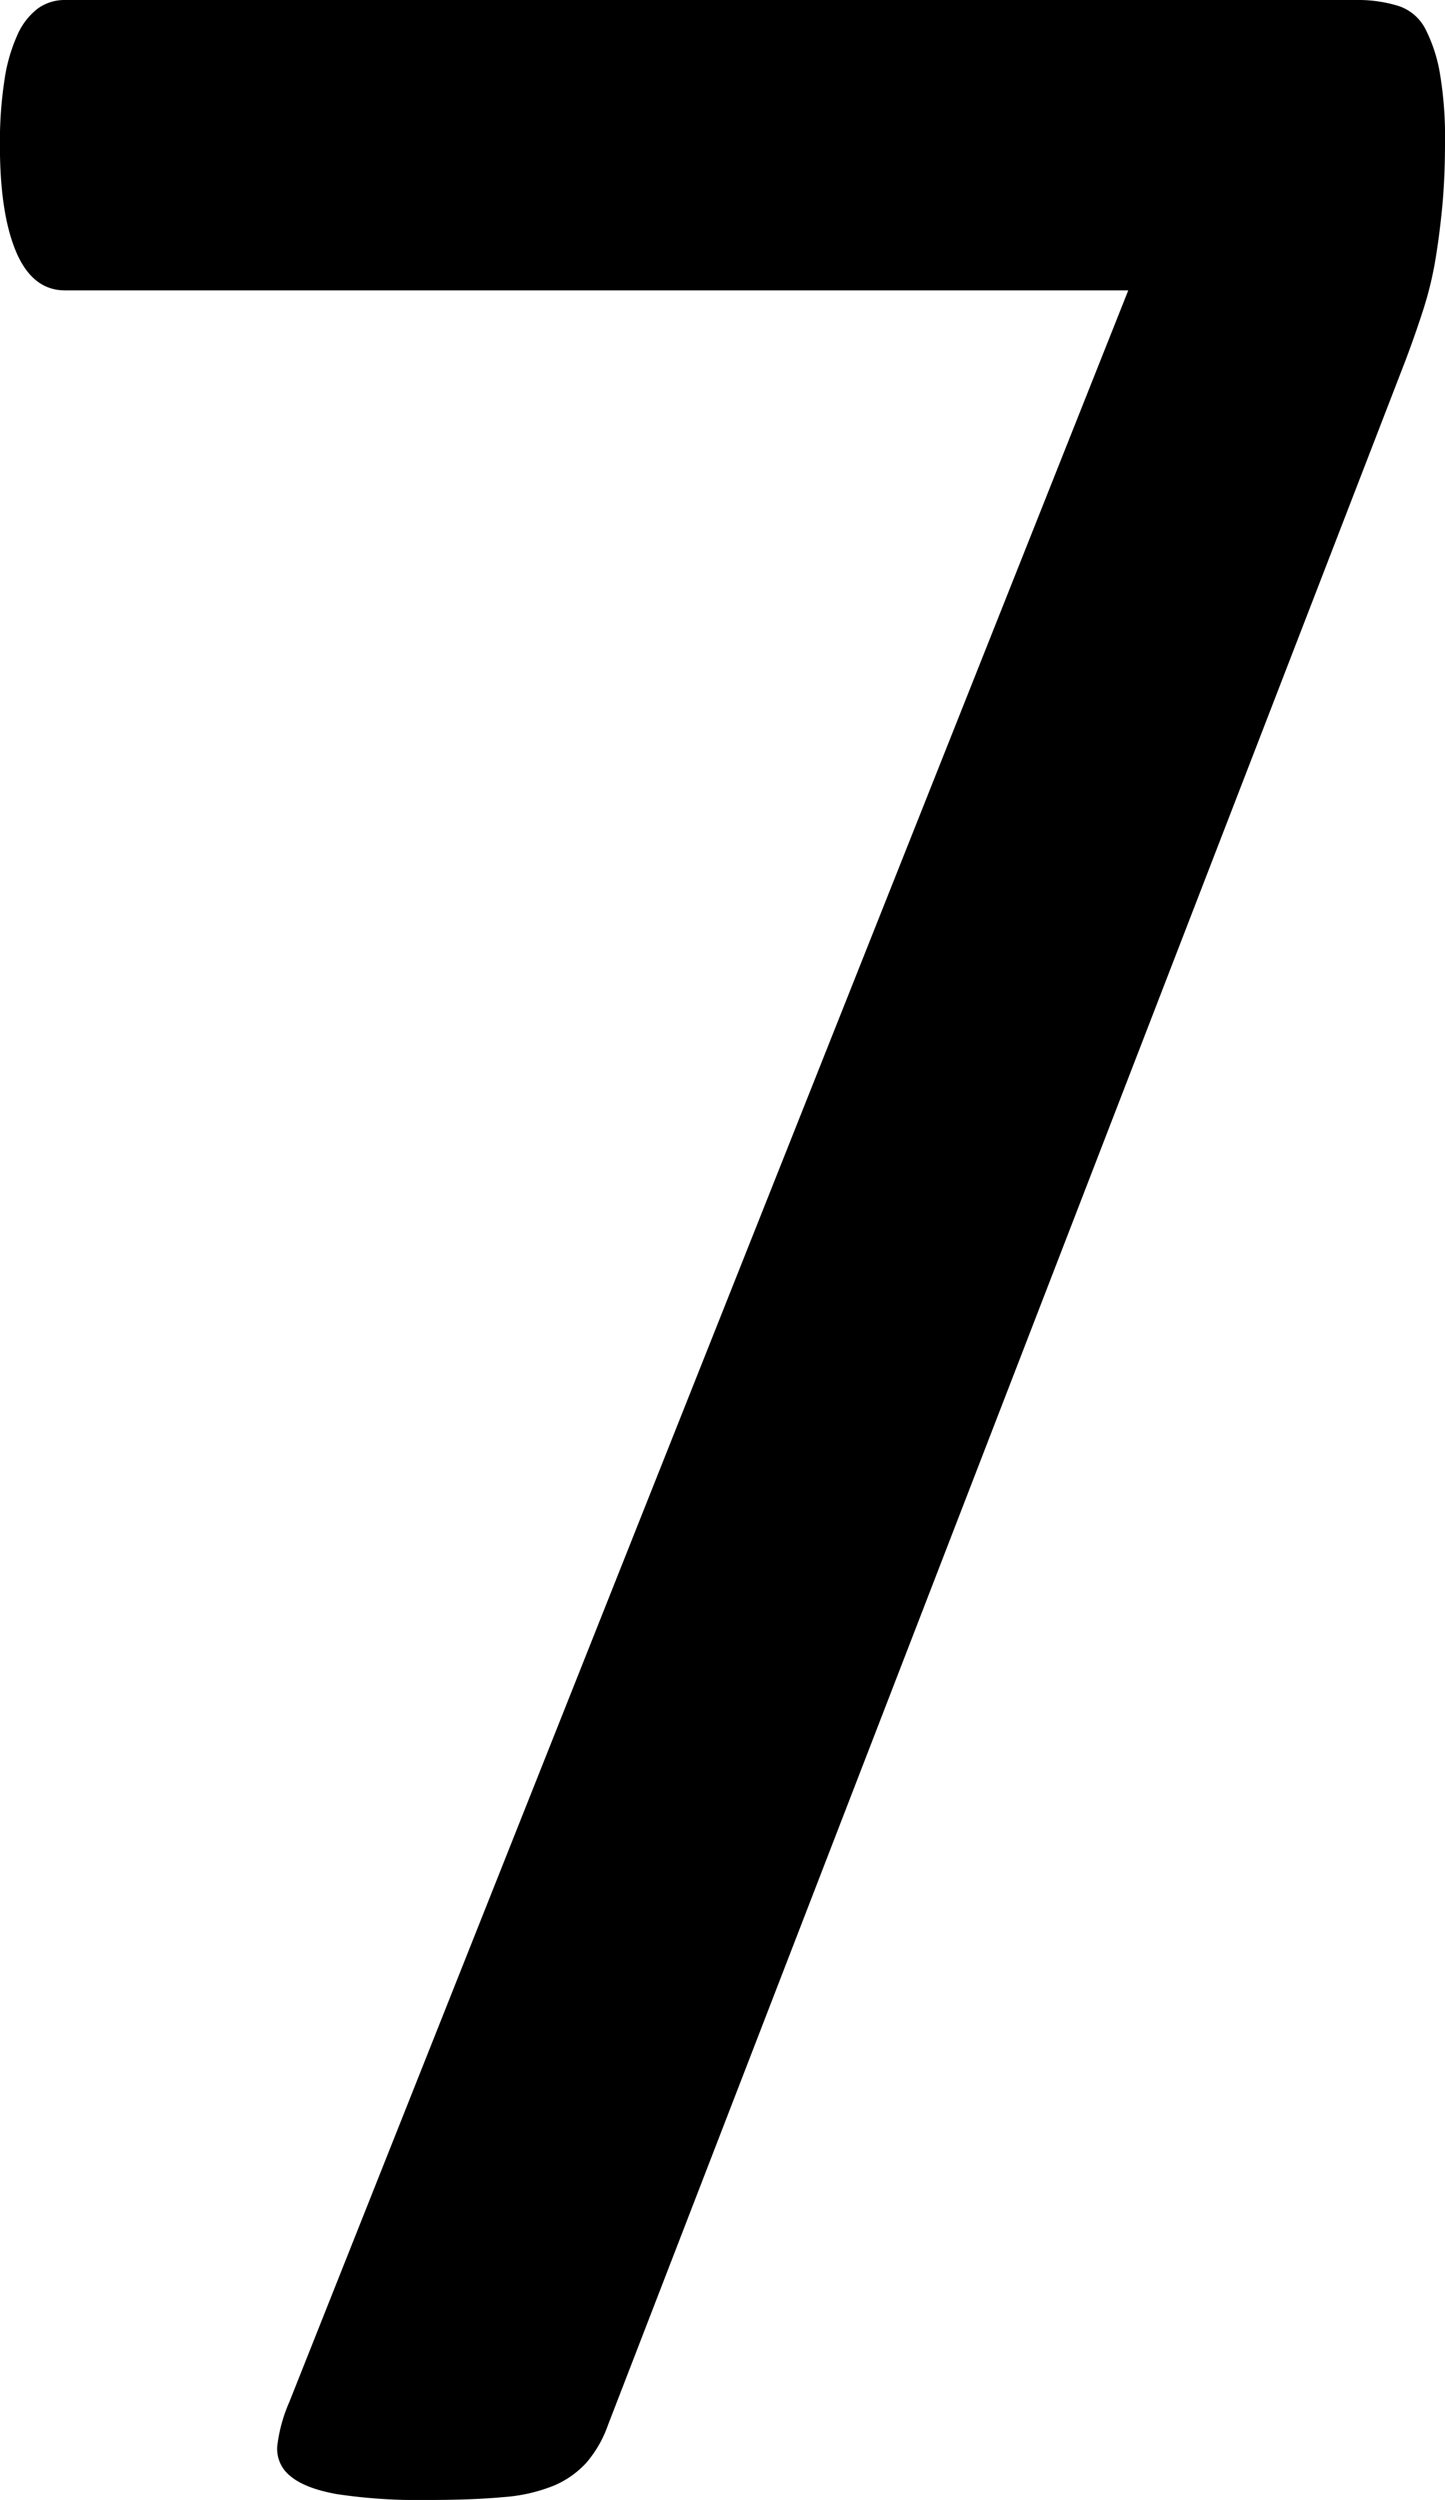<svg id="Layer_1" data-name="Layer 1" xmlns="http://www.w3.org/2000/svg" viewBox="0 0 325.24 562.53"><title>7seven</title><path d="M663.39,195.15q0,7.79-.58,14.06t-1.54,12.12a79,79,0,0,1-2.7,11.25q-1.73,5.42-4,11.47L475,708.78a26.38,26.38,0,0,1-4.82,8.44,20.9,20.9,0,0,1-7.32,5.19,37.19,37.19,0,0,1-11.37,2.6q-6.94.65-17,.65a123.73,123.73,0,0,1-20.42-1.3q-7.32-1.3-10.6-4.11a7.73,7.73,0,0,1-2.89-6.92,34.88,34.88,0,0,1,2.7-9.74L592.1,228.47H352.79q-7.32,0-11-8.65t-3.66-24.23a92,92,0,0,1,1-14.28A38,38,0,0,1,342,171.14a15.2,15.2,0,0,1,4.62-6.06,10.26,10.26,0,0,1,6.17-1.95H643.35a31,31,0,0,1,9.44,1.3,10.48,10.48,0,0,1,6.17,5.19,34.61,34.61,0,0,1,3.28,10A85.84,85.84,0,0,1,663.39,195.15Z" transform="translate(-338.15 -163.13)"/></svg>